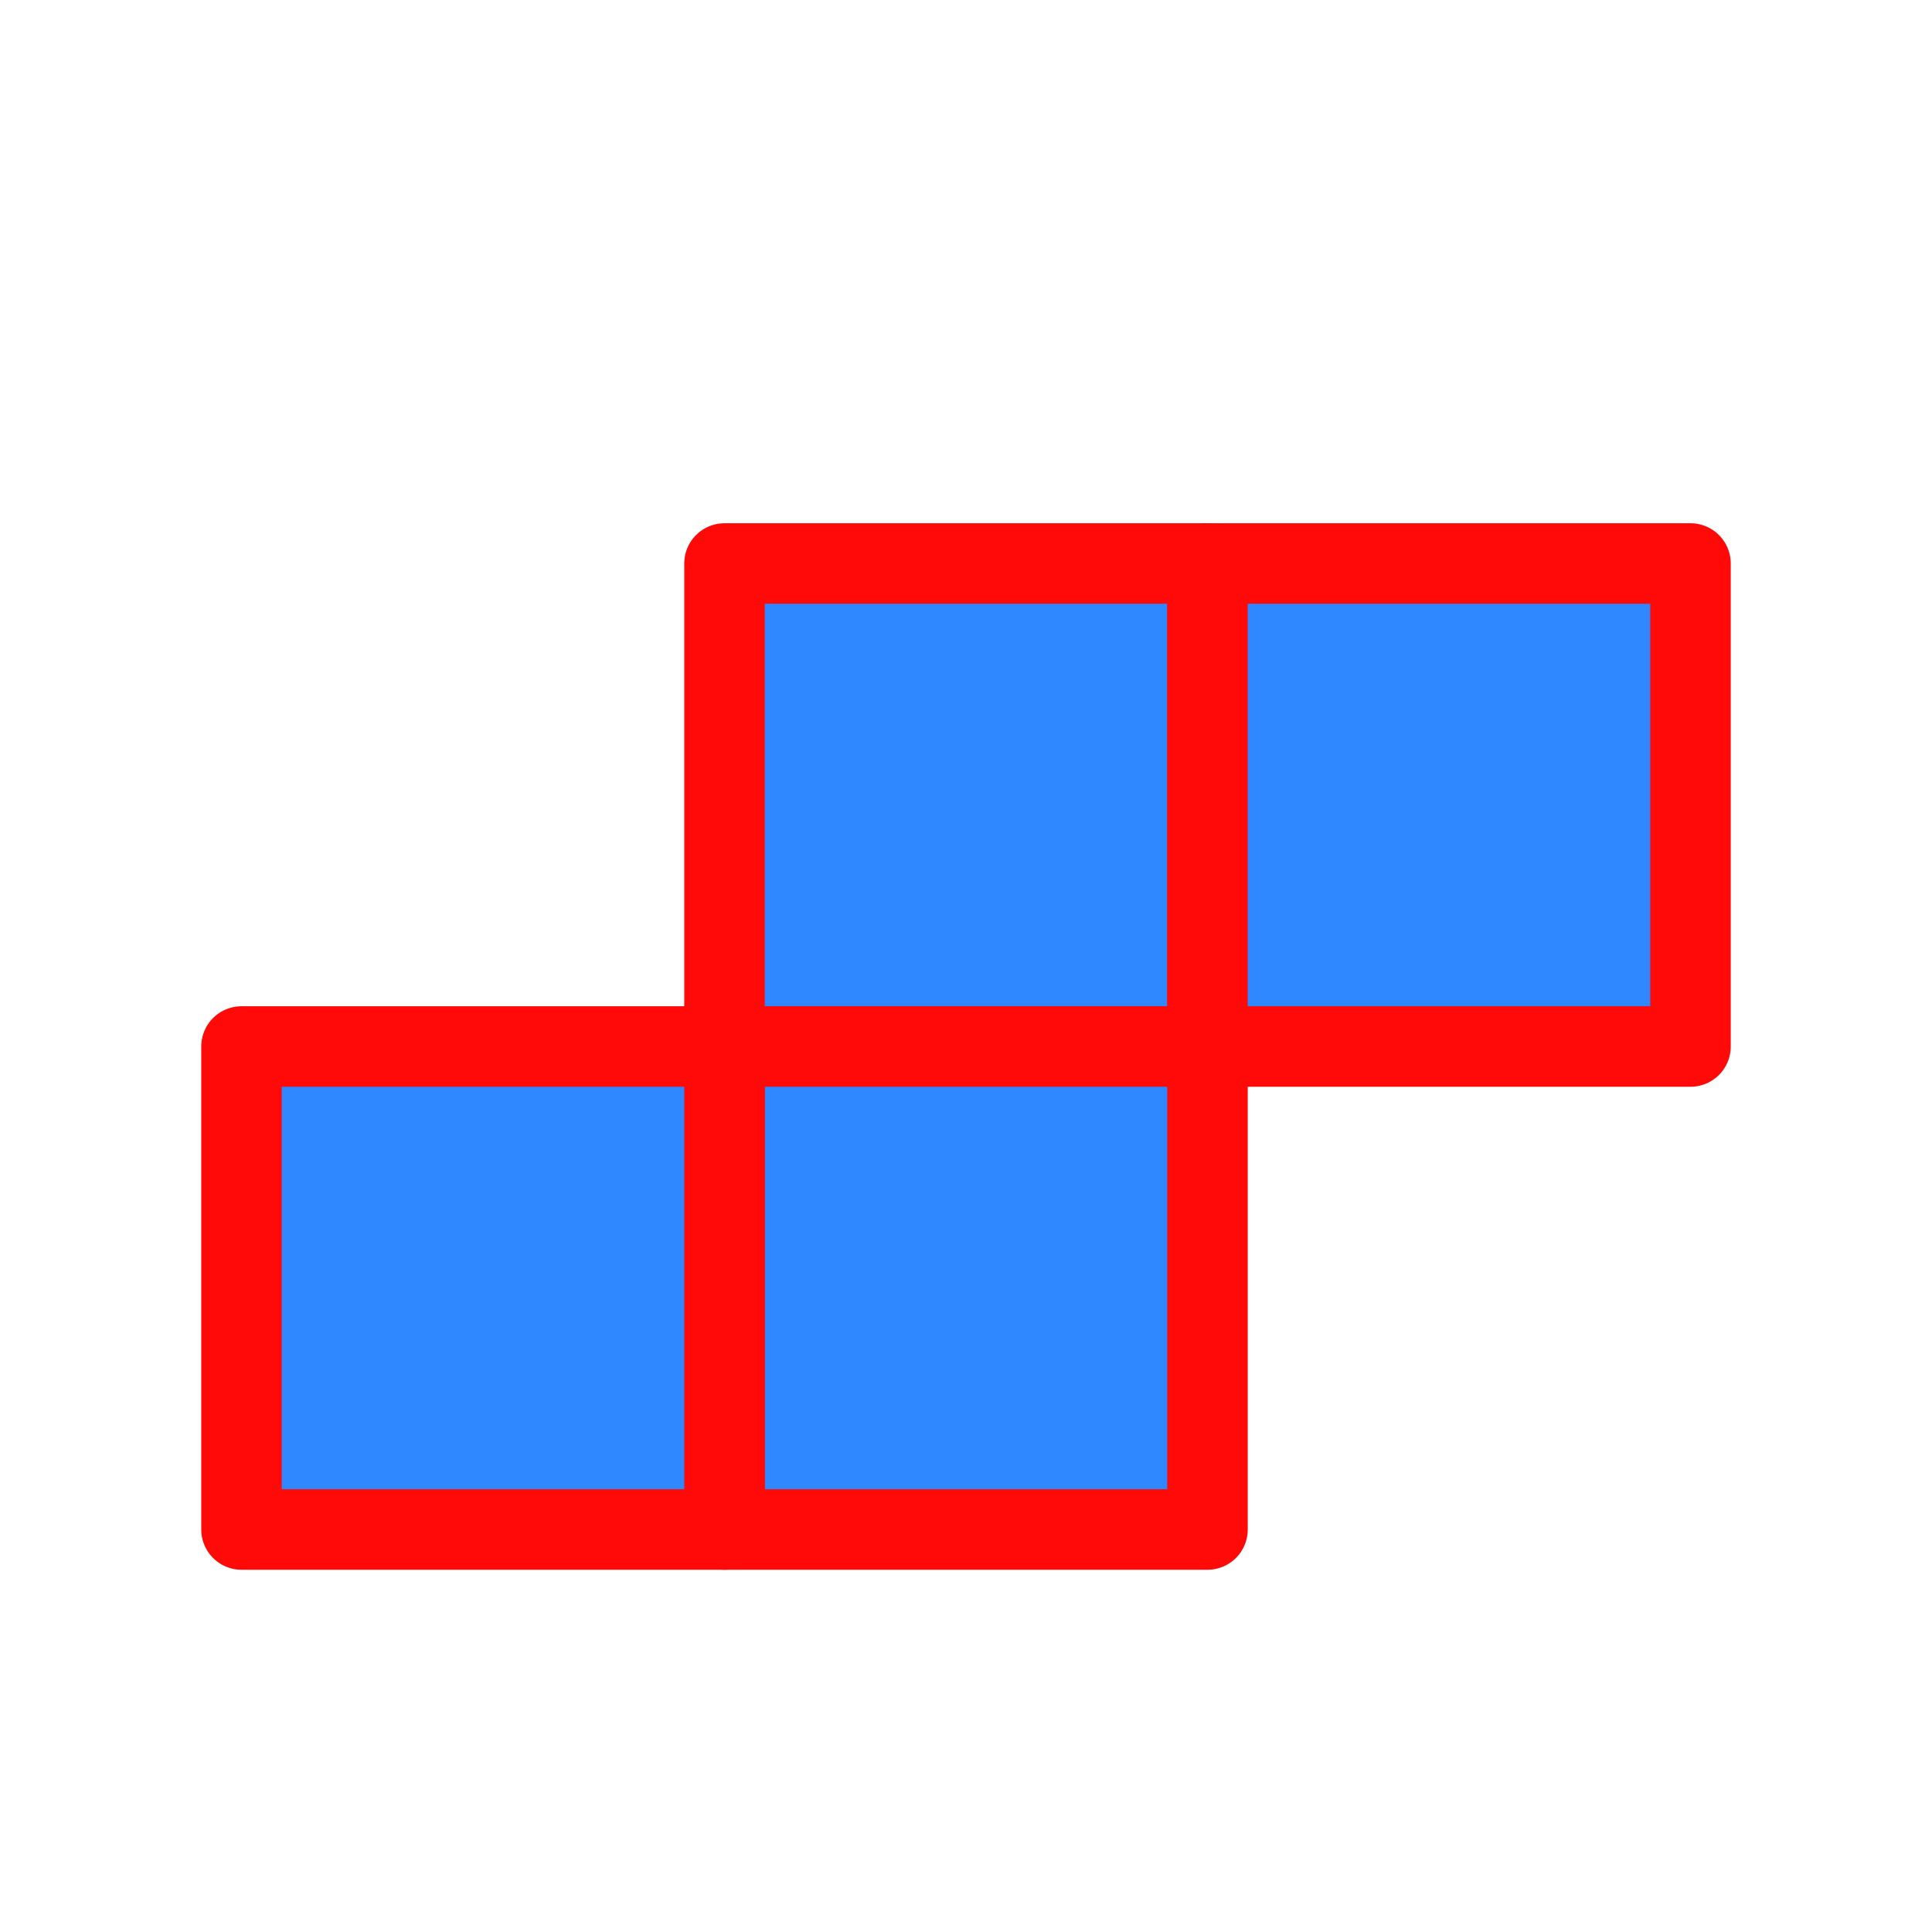 <?xml version="1.0" encoding="UTF-8"?><svg width="24" height="24" viewBox="0 0 48 48" fill="none" xmlns="http://www.w3.org/2000/svg"><path d="M18 14H30V26H18V14Z" fill="#2F88FF" stroke="#FF0909" stroke-width="2" stroke-linecap="round" stroke-linejoin="round"/><path d="M18 26H30V38H18V26Z" fill="#2F88FF" stroke="#FF0909" stroke-width="2" stroke-linecap="round" stroke-linejoin="round"/><path d="M30 14H42V26H30V14Z" fill="#2F88FF" stroke="#FF0909" stroke-width="2" stroke-linecap="round" stroke-linejoin="round"/><path d="M6 26H18V38H6V26Z" fill="#2F88FF" stroke="#FF0909" stroke-width="2" stroke-linecap="round" stroke-linejoin="round"/></svg>